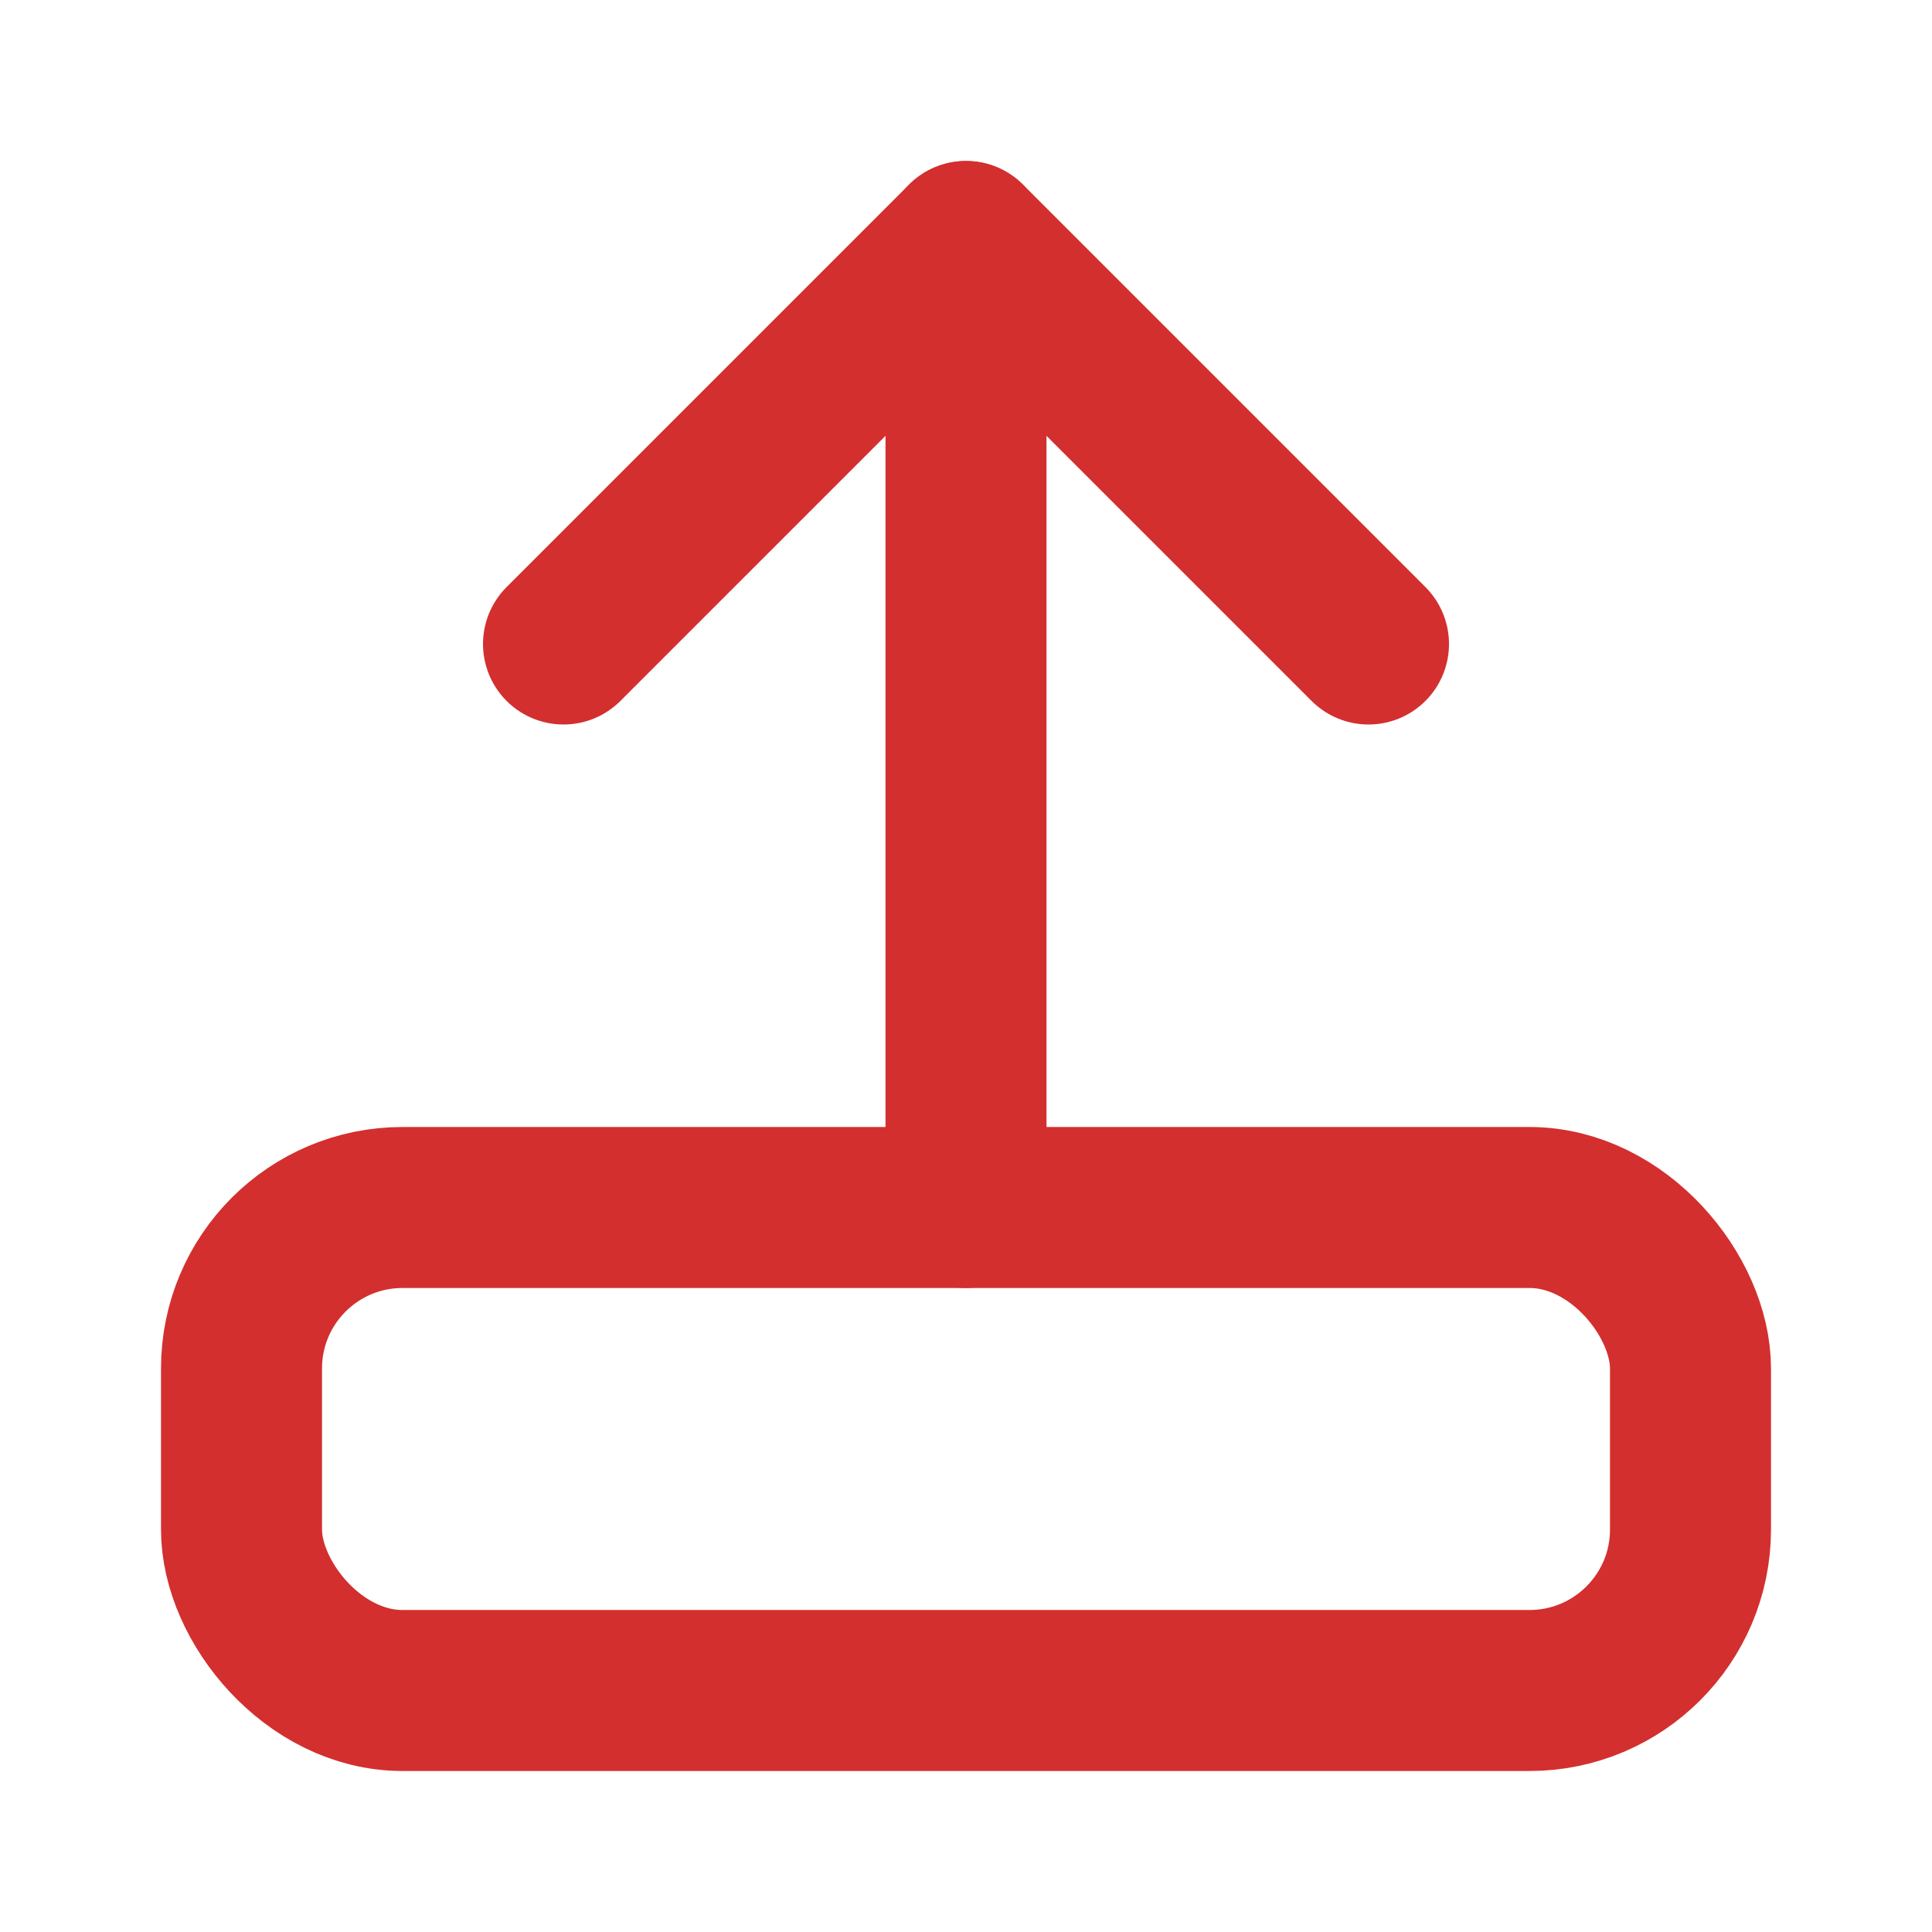 <svg xmlns="http://www.w3.org/2000/svg" width="24" height="24" viewBox="0 0 24 24" fill="none" stroke="#d32f2f" stroke-width="2" stroke-linecap="round" stroke-linejoin="round">
  <path d="M12 3v12"/>
  <path d="M7 8l5-5 5 5"/>
  <rect x="3" y="15" width="18" height="6" rx="2"/>
</svg>

